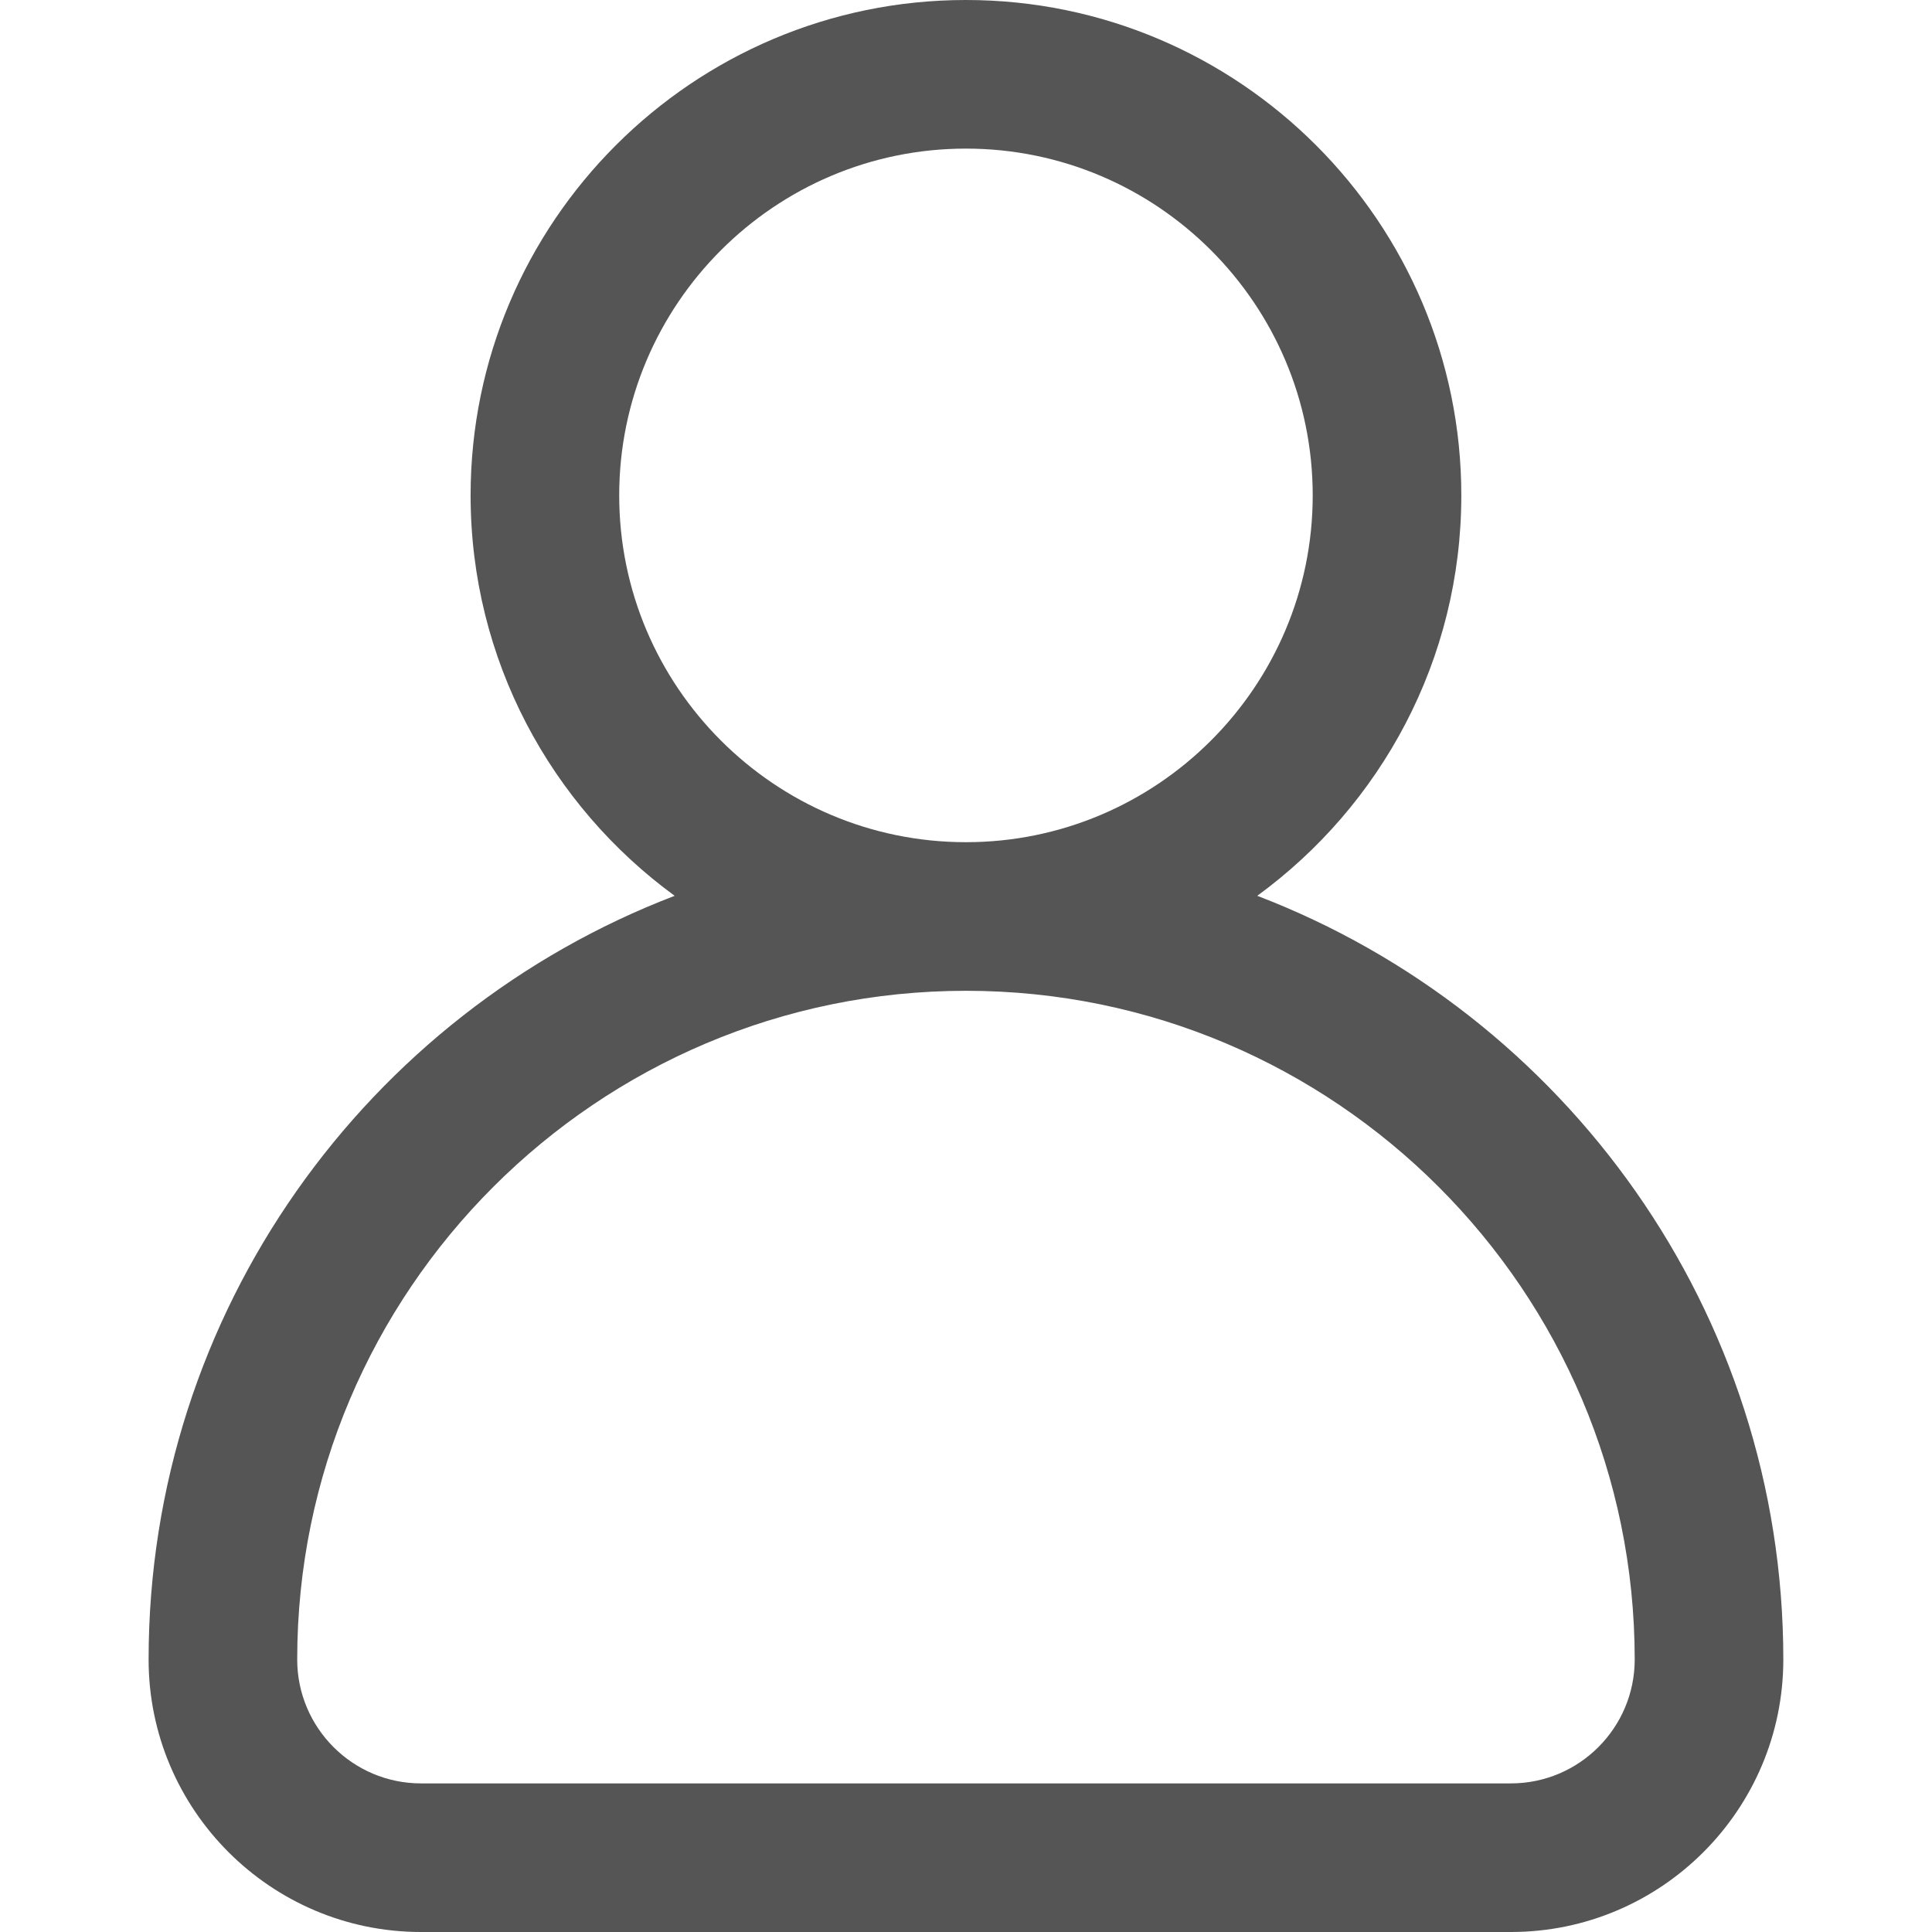 <svg width="24" height="24" viewBox="0 0 24 24" fill="none" xmlns="http://www.w3.org/2000/svg">
<path d="M15.618 11.128C17.153 10.008 18.153 8.196 18.153 6.154C18.153 2.761 15.393 0 11.999 0C8.606 0 5.846 2.761 5.846 6.154C5.846 8.196 6.846 10.008 8.381 11.128C4.564 12.589 1.846 16.291 1.846 20.615C1.846 22.482 3.364 24 5.23 24H18.769C20.635 24 22.153 22.482 22.153 20.615C22.153 16.291 19.435 12.589 15.618 11.128ZM7.692 6.154C7.692 3.779 9.624 1.846 11.999 1.846C14.375 1.846 16.307 3.779 16.307 6.154C16.307 8.529 14.375 10.462 11.999 10.462C9.624 10.462 7.692 8.529 7.692 6.154ZM18.769 22.154H5.23C4.382 22.154 3.692 21.464 3.692 20.615C3.692 16.034 7.419 12.308 12 12.308C16.581 12.308 20.307 16.034 20.307 20.615C20.307 21.464 19.617 22.154 18.769 22.154Z" fill="#555555"/>
</svg>
